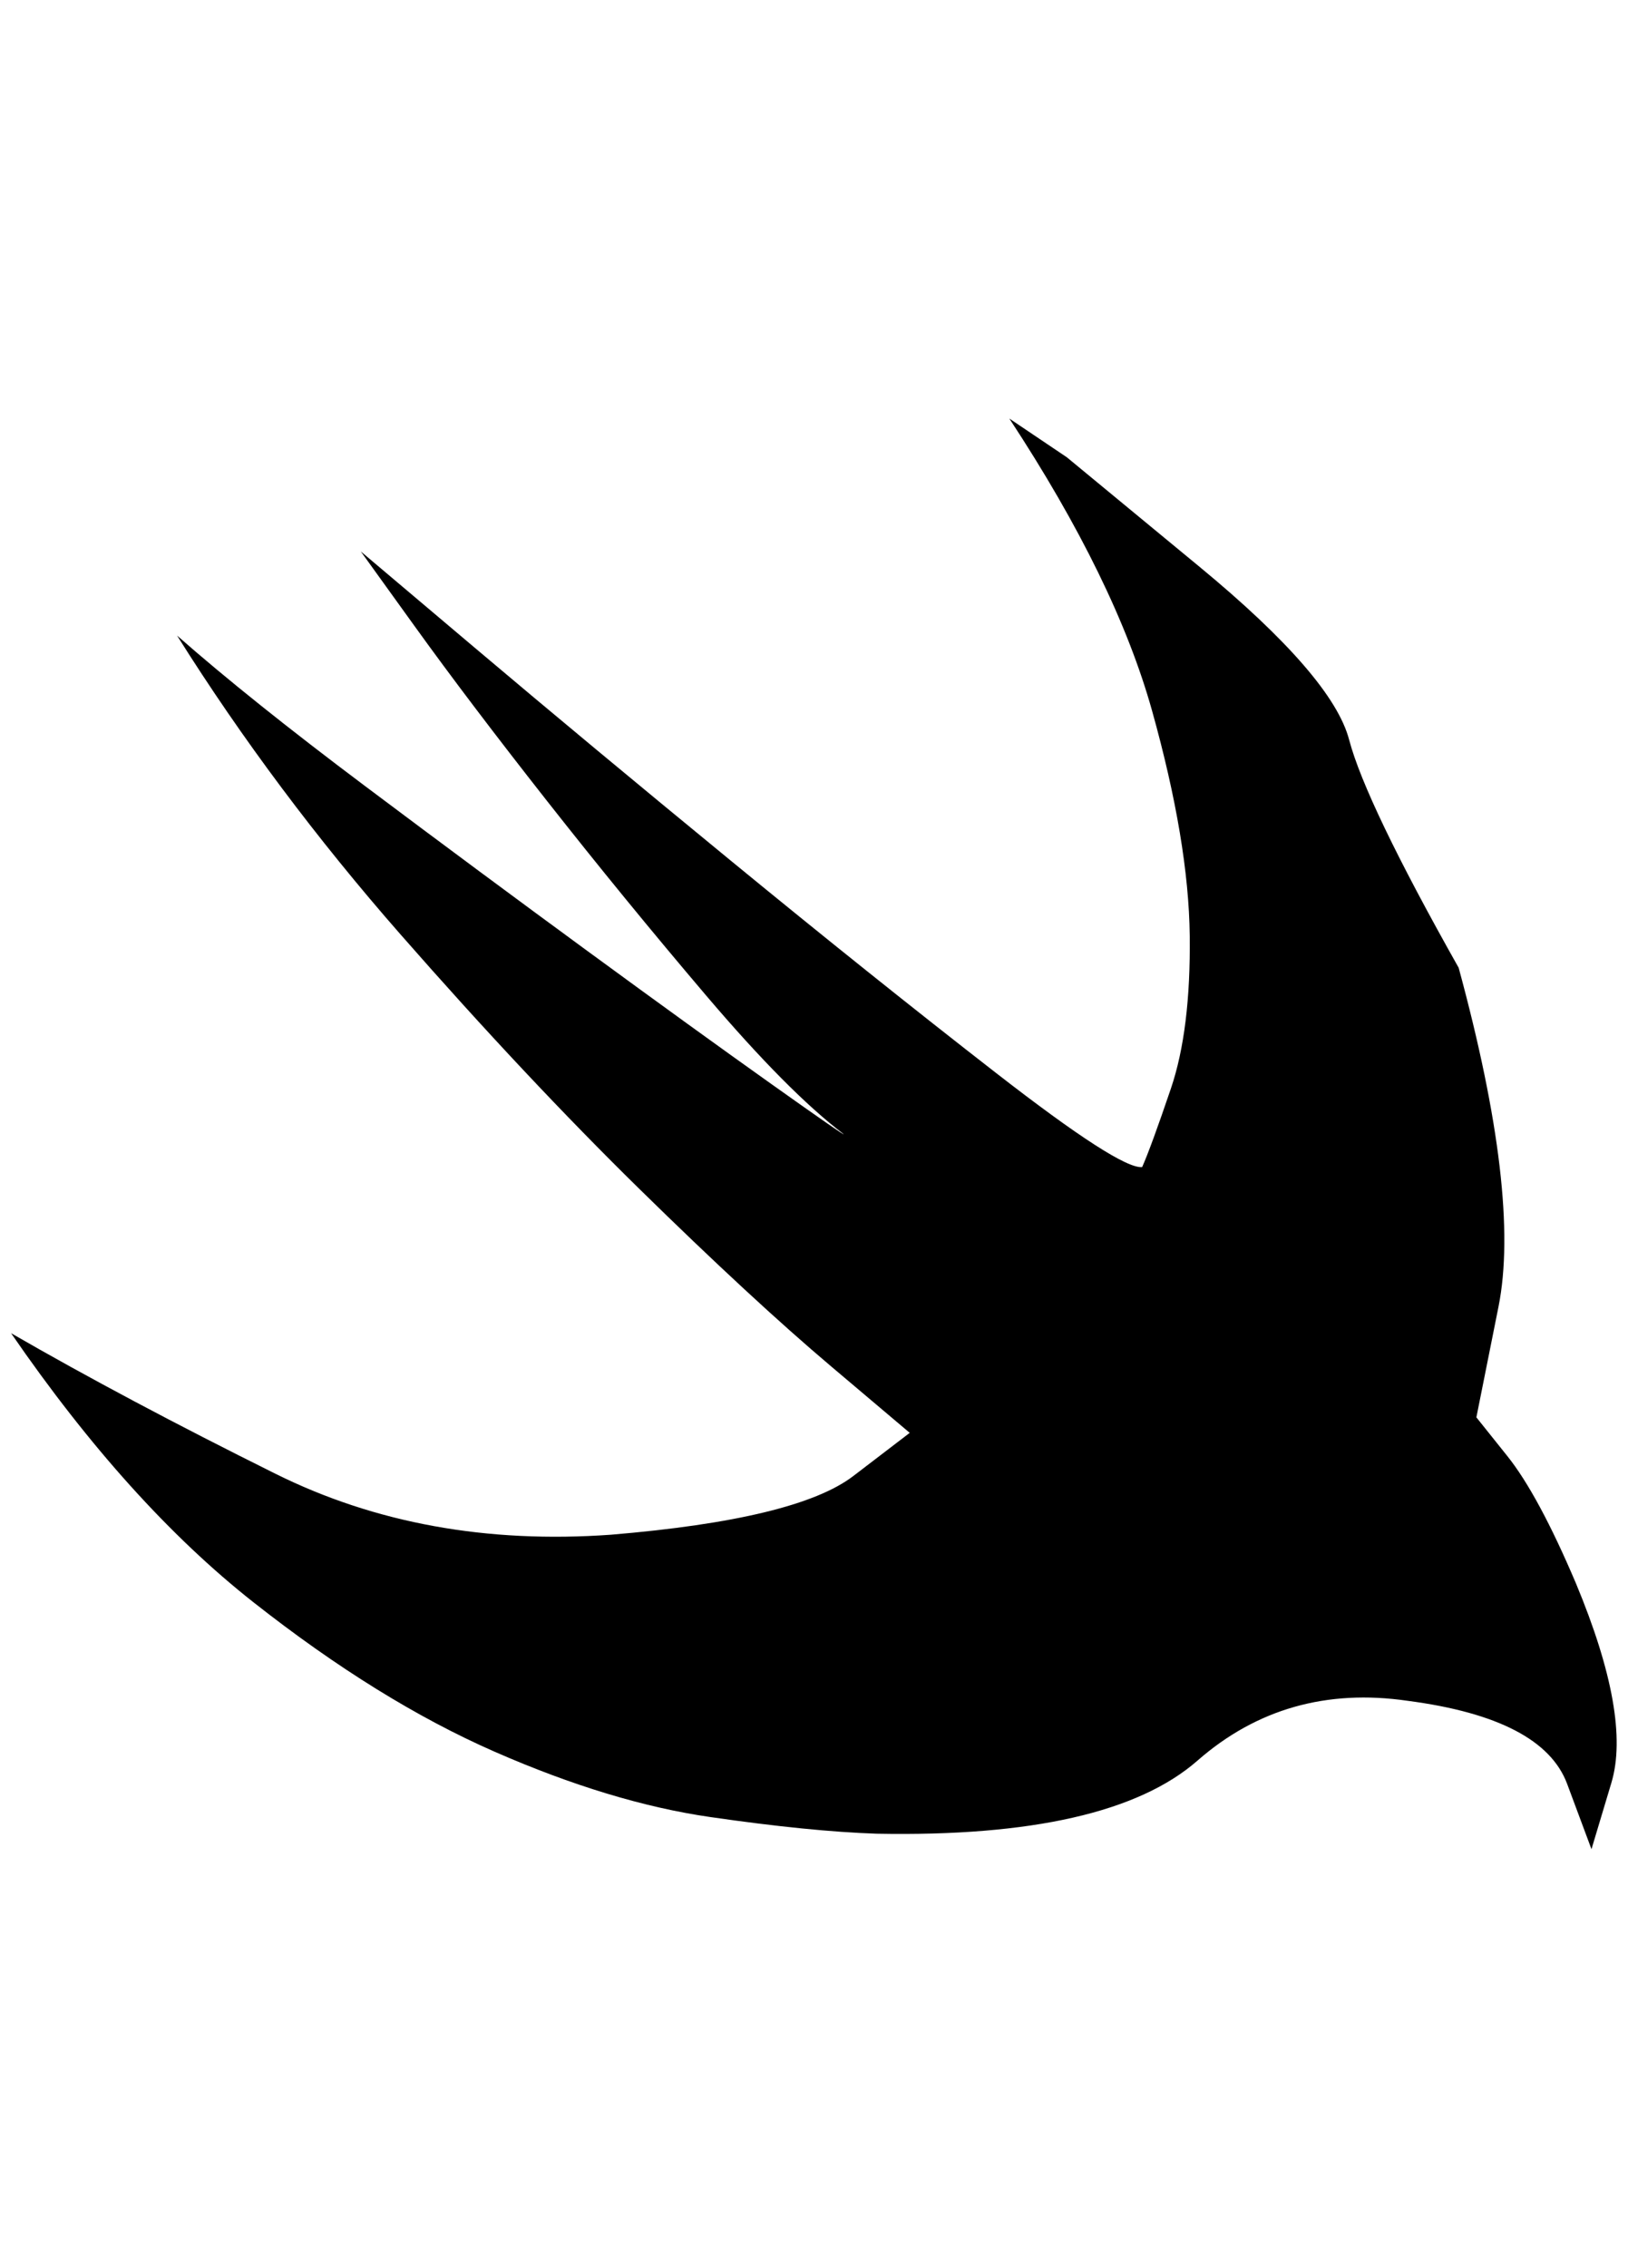<?xml version="1.0" standalone="no"?>
<!DOCTYPE svg PUBLIC "-//W3C//DTD SVG 1.1//EN" "http://www.w3.org/Graphics/SVG/1.1/DTD/svg11.dtd" >
<svg xmlns="http://www.w3.org/2000/svg" xmlns:xlink="http://www.w3.org/1999/xlink" version="1.1" viewBox="-10 0 1471 2048">
   <path fill="currentColor"
d="M902 378l52 35t120 99t135 156t99 206q56 206 36 306l-20 100l28 35q28 35 62 115q50 120 32 180l-18 60l-22 -59q-22 -59 -144 -75q-110 -16 -190 54t-290 66q-60 -2 -150 -15t-195 -59t-218 -135t-219 -243q104 60 239 127t303 55q168 -14 219 -53l51 -39l-71 -60
q-71 -60 -173 -160t-216 -230t-202 -270q66 58 170 136t201 149t166 120t65 45q-50 -38 -124 -125t-144 -176t-119 -157l-49 -68l103 87q103 87 231 192t240 192t132 85q8 -18 26 -71t17 -138t-34 -203t-129 -264z" />
</svg>
